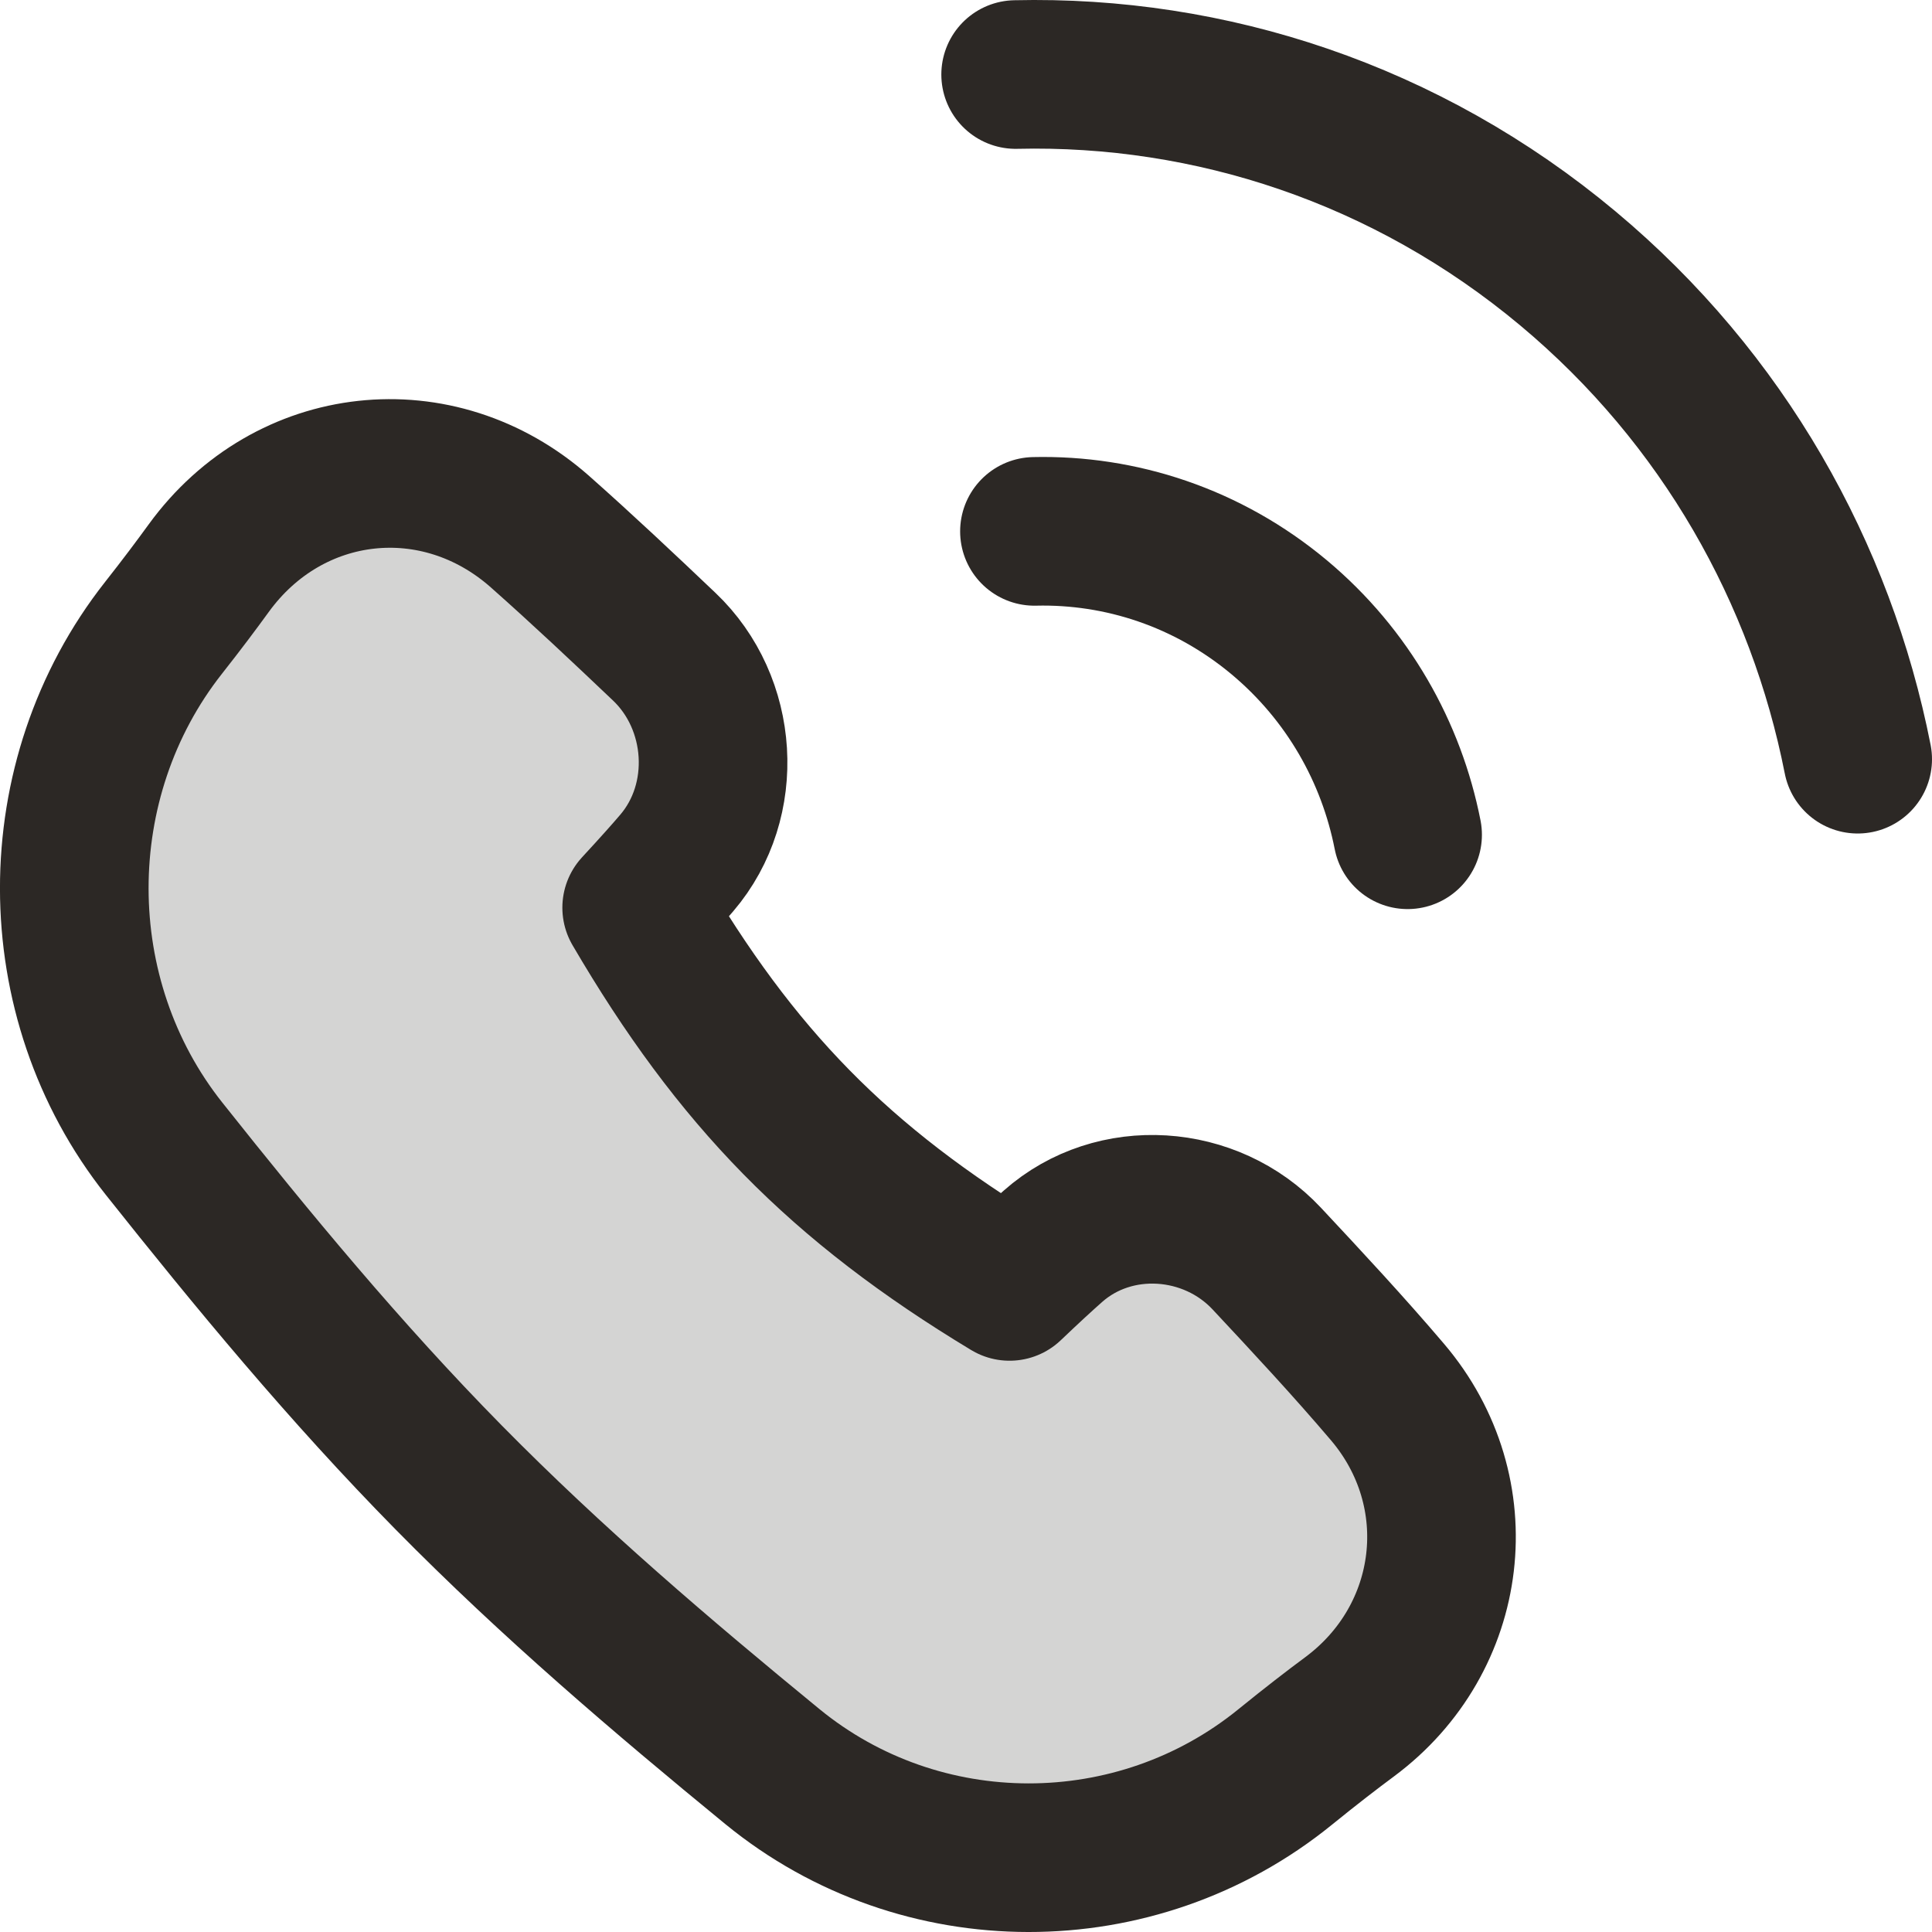 <svg xmlns="http://www.w3.org/2000/svg" width="26" height="26" viewBox="0 0 26 26"><g fill="none" fill-rule="evenodd" stroke="#2C2825" stroke-width="2" transform="translate(1 1)"><path fill="#2C2825" fill-opacity=".2" fill-rule="nonzero" stroke-linejoin="round" d="M6.268,6.156 C4.897,4.943 2.889,5.16 1.809,6.646 C1.647,6.869 1.453,7.129 1.2,7.45 C-0.402,9.485 -0.402,12.432 1.209,14.46 C2.398,15.957 3.644,17.467 5.038,18.883 C6.431,20.298 7.918,21.564 9.392,22.772 C11.388,24.408 14.289,24.408 16.293,22.781 C16.648,22.493 16.926,22.279 17.161,22.105 C18.579,21.053 18.82,19.082 17.671,17.732 C17.149,17.118 16.594,16.522 16.048,15.938 C15.293,15.131 13.997,15.041 13.171,15.771 C13.025,15.9 12.841,16.069 12.586,16.312 C10.294,14.929 8.905,13.501 7.568,11.215 C7.812,10.951 7.981,10.762 8.108,10.613 C8.826,9.773 8.738,8.461 7.938,7.702 C7.391,7.182 6.836,6.659 6.268,6.156 Z"/><path stroke-linecap="round" d="M17.943 10.234C17.725 9.125 17.142 8.083 16.216 7.308 15.251 6.502 14.079 6.124 12.921 6.151M24 9.217C23.507 6.715 22.193 4.362 20.102 2.614 17.926.795 15.28-.058 12.668.003"/></g></svg>